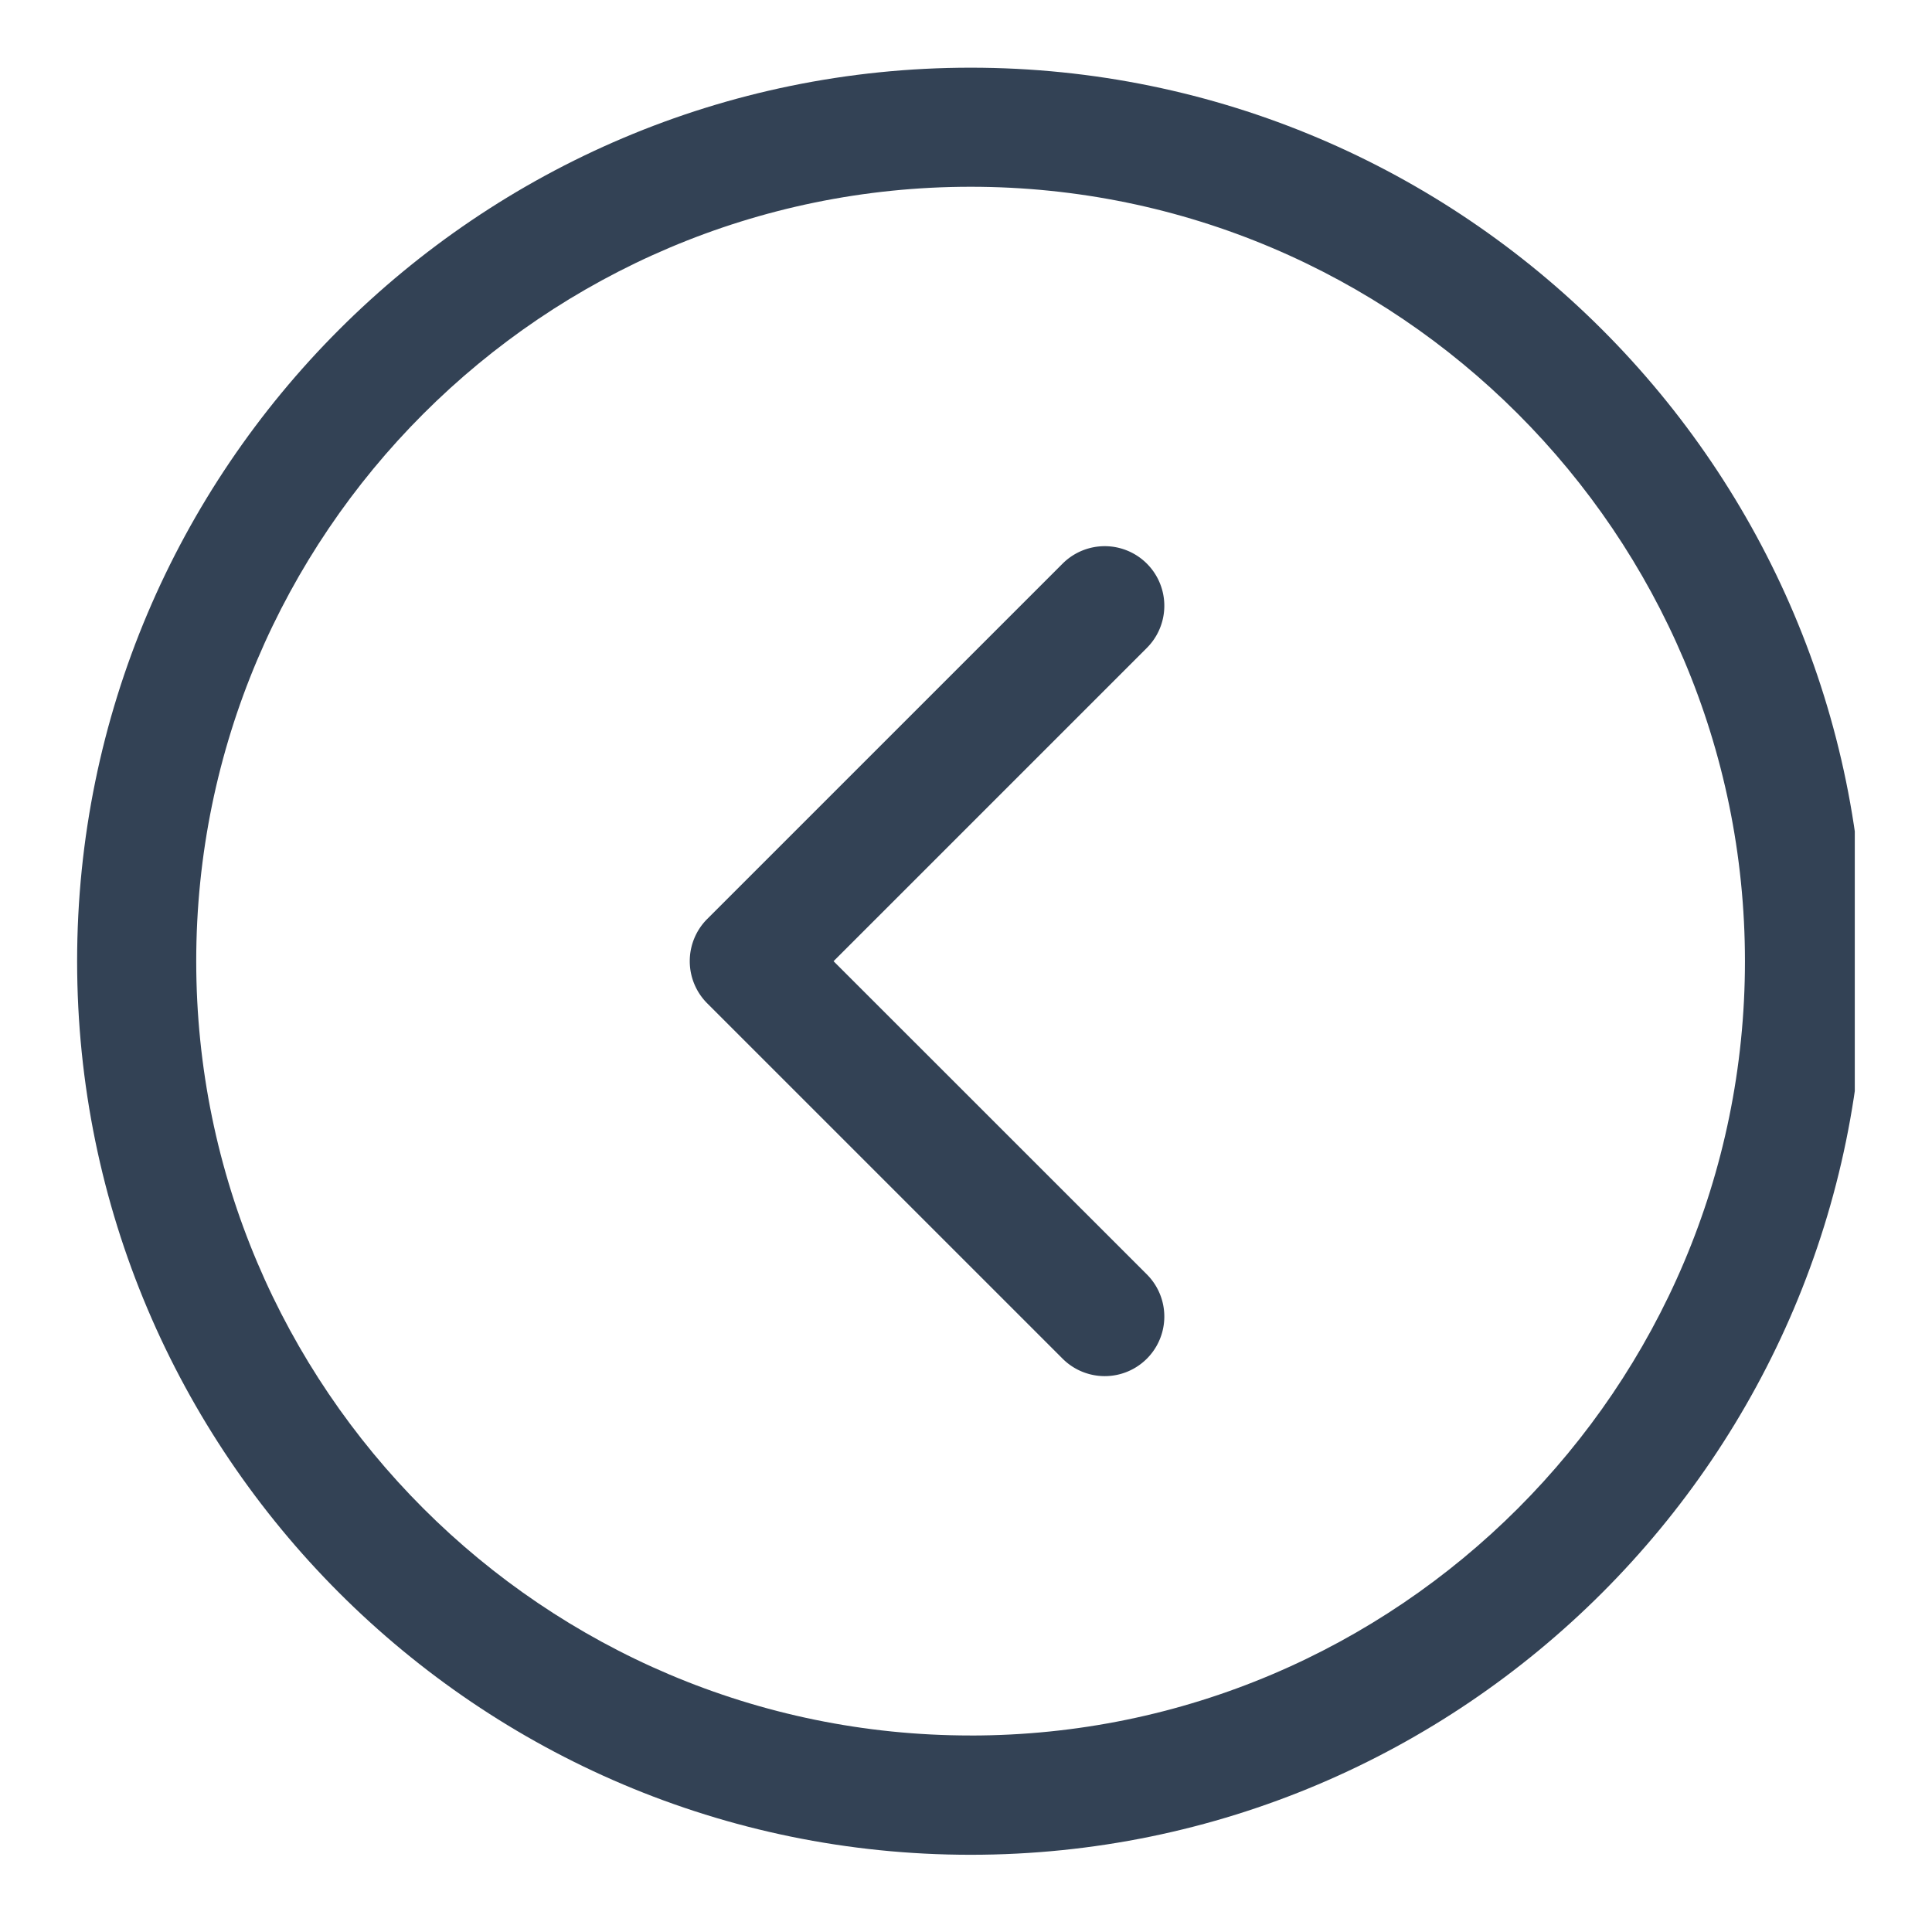 <svg xmlns="http://www.w3.org/2000/svg" width="20" height="20" version="1.0" viewBox="0 0 60 60"><defs><clipPath id="a"><path d="M2.395 2.102h55.207v55.5H2.395Zm0 0"/></clipPath></defs><g clip-path="url(#a)"><path fill="#334255" d="M30.145 2.102c15.3 0 27.75 12.445 27.75 27.75 0 15.3-12.45 27.75-27.75 27.75-15.305 0-27.75-12.45-27.75-27.75 0-15.305 12.445-27.75 27.75-27.75Zm0 51.796c13.257 0 24.046-10.789 24.046-24.046C54.191 16.59 43.402 5.8 30.145 5.8 16.883 5.8 6.094 16.59 6.094 29.85c0 13.258 10.789 24.047 24.05 24.047Zm0 0"/></g><path fill="#334255" d="M33 17.504a1.85 1.85 0 0 1 2.617 2.617l-9.73 9.73 9.73 9.727A1.85 1.85 0 0 1 33 42.195L21.96 31.156a1.853 1.853 0 0 1 0-2.613Zm0 0"/></svg>